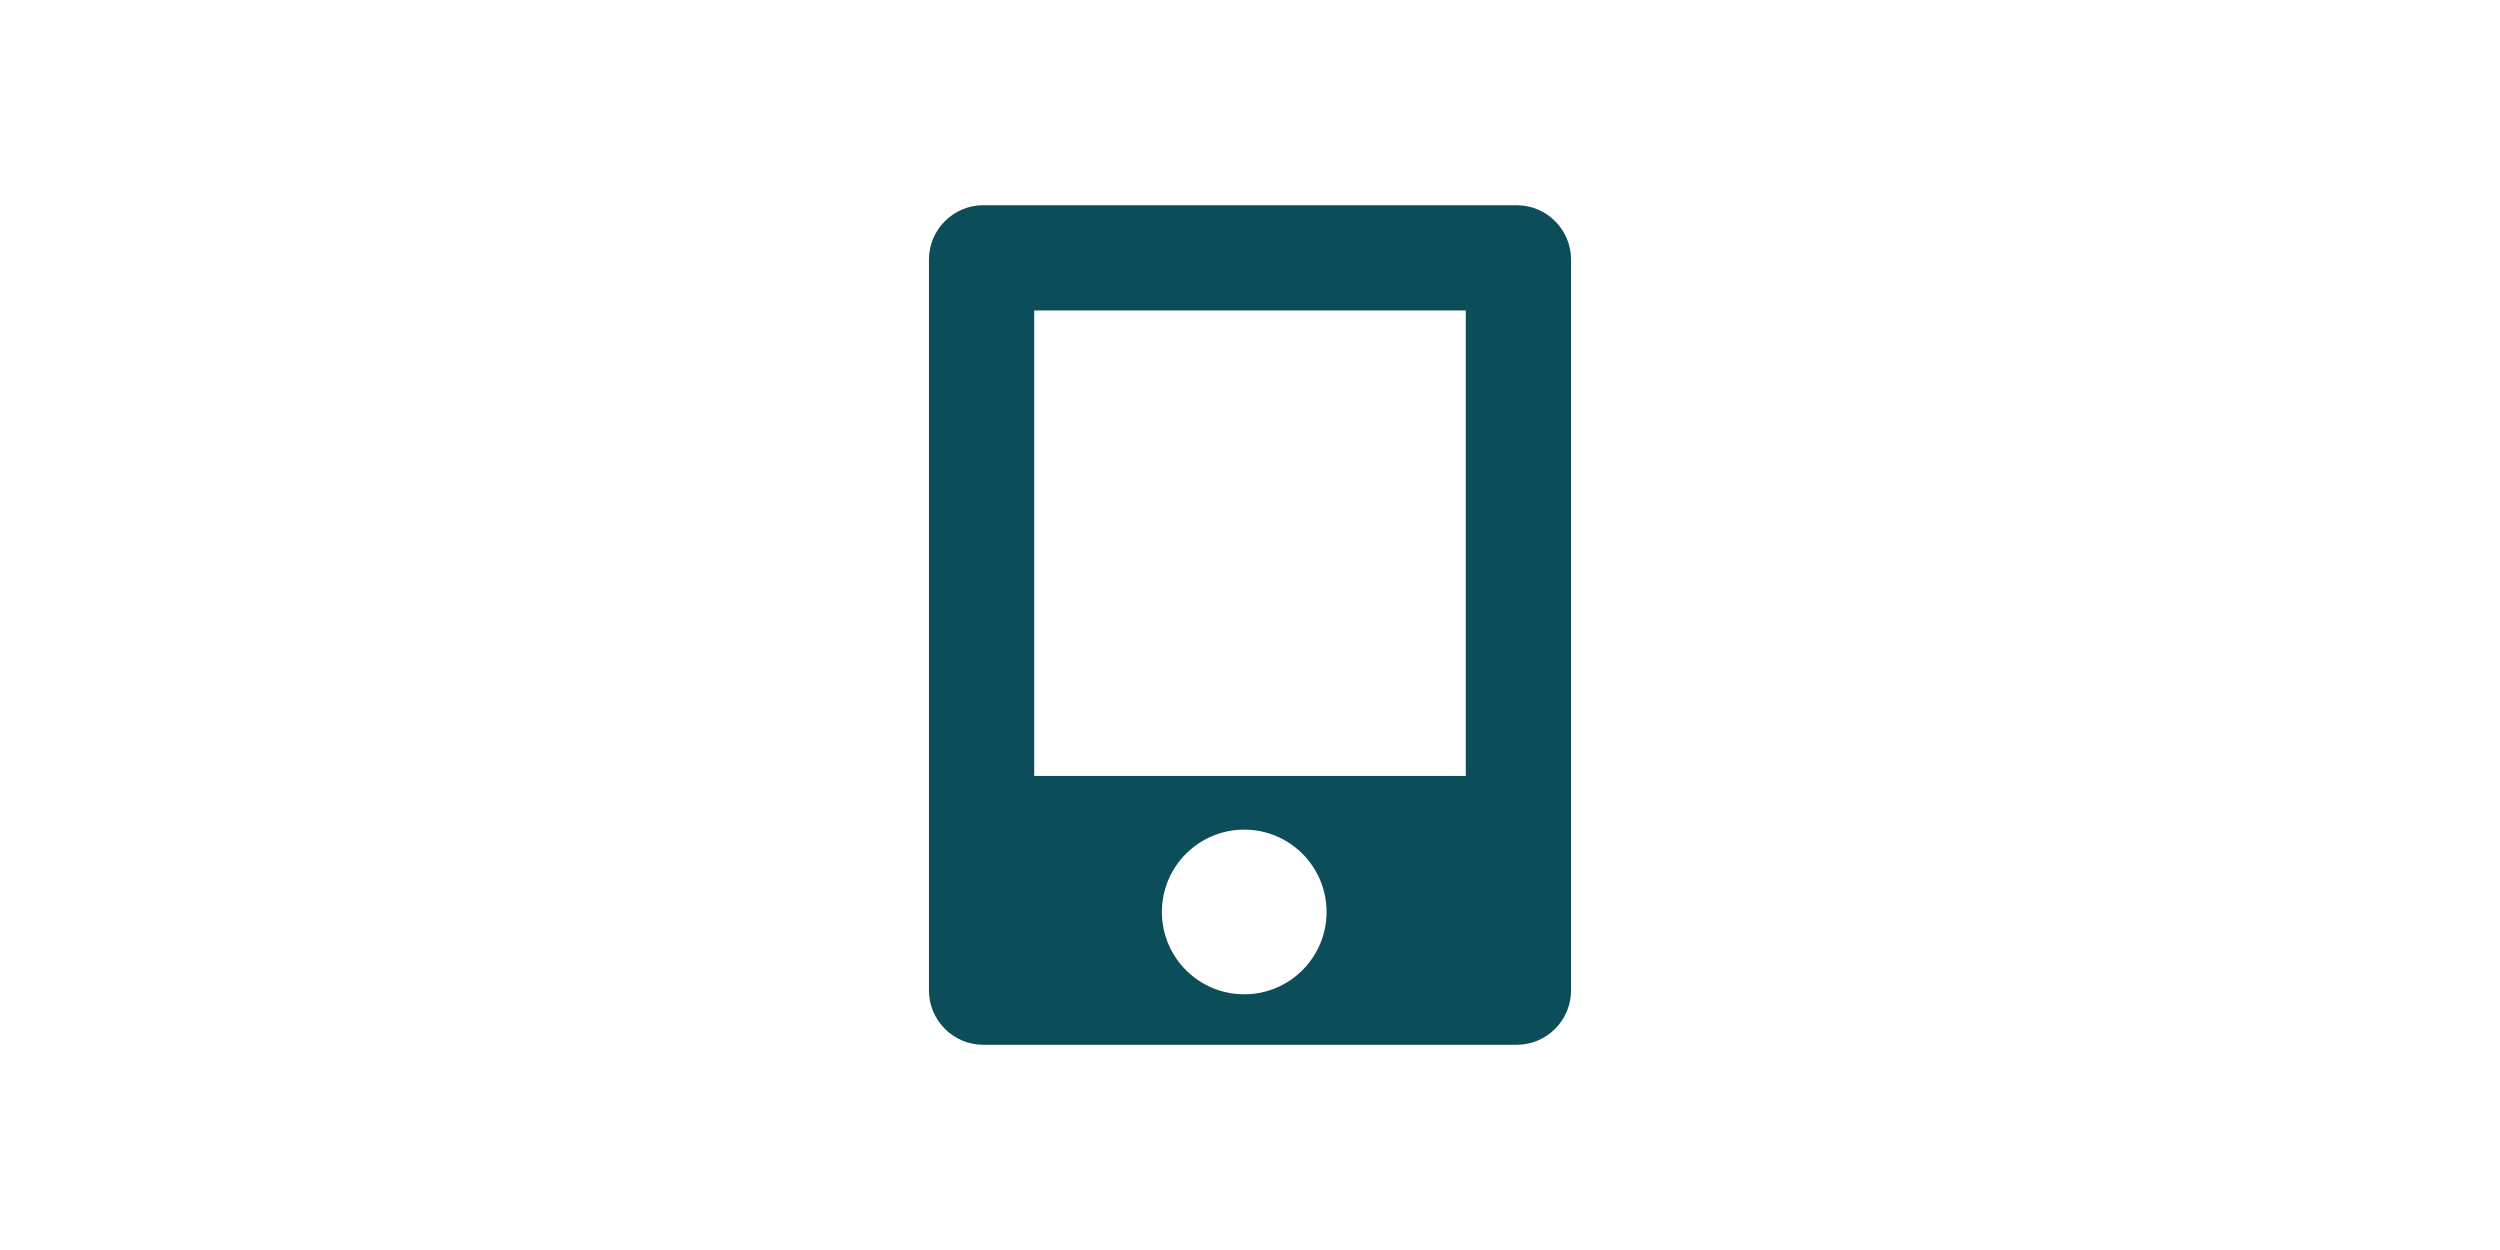 <?xml version="1.0" encoding="utf-8"?>
<!-- Generator: Adobe Illustrator 22.1.0, SVG Export Plug-In . SVG Version: 6.00 Build 0)  -->
<svg version="1.1" id="レイヤー_1" xmlns="http://www.w3.org/2000/svg" xmlns:xlink="http://www.w3.org/1999/xlink" x="0px"
	 y="0px" viewBox="0 0 200 100" enable-background="new 0 0 200 100" xml:space="preserve">
<path fill="#0B4D58" d="M121.344,16.419H78.656c-2.387,0-4.339,1.952-4.339,4.339v58.485
	c0,2.387,1.952,4.339,4.339,4.339h42.687c2.387,0,4.339-1.952,4.339-4.339V20.758
	C125.683,18.371,123.73,16.419,121.344,16.419z M99.538,79.544c-3.638,0-6.587-2.949-6.587-6.587
	s2.949-6.587,6.587-6.587c3.637,0,6.586,2.949,6.586,6.587S103.175,79.544,99.538,79.544z M117.263,62.075H82.736
	V24.838h34.527V62.075z"/>
</svg>
